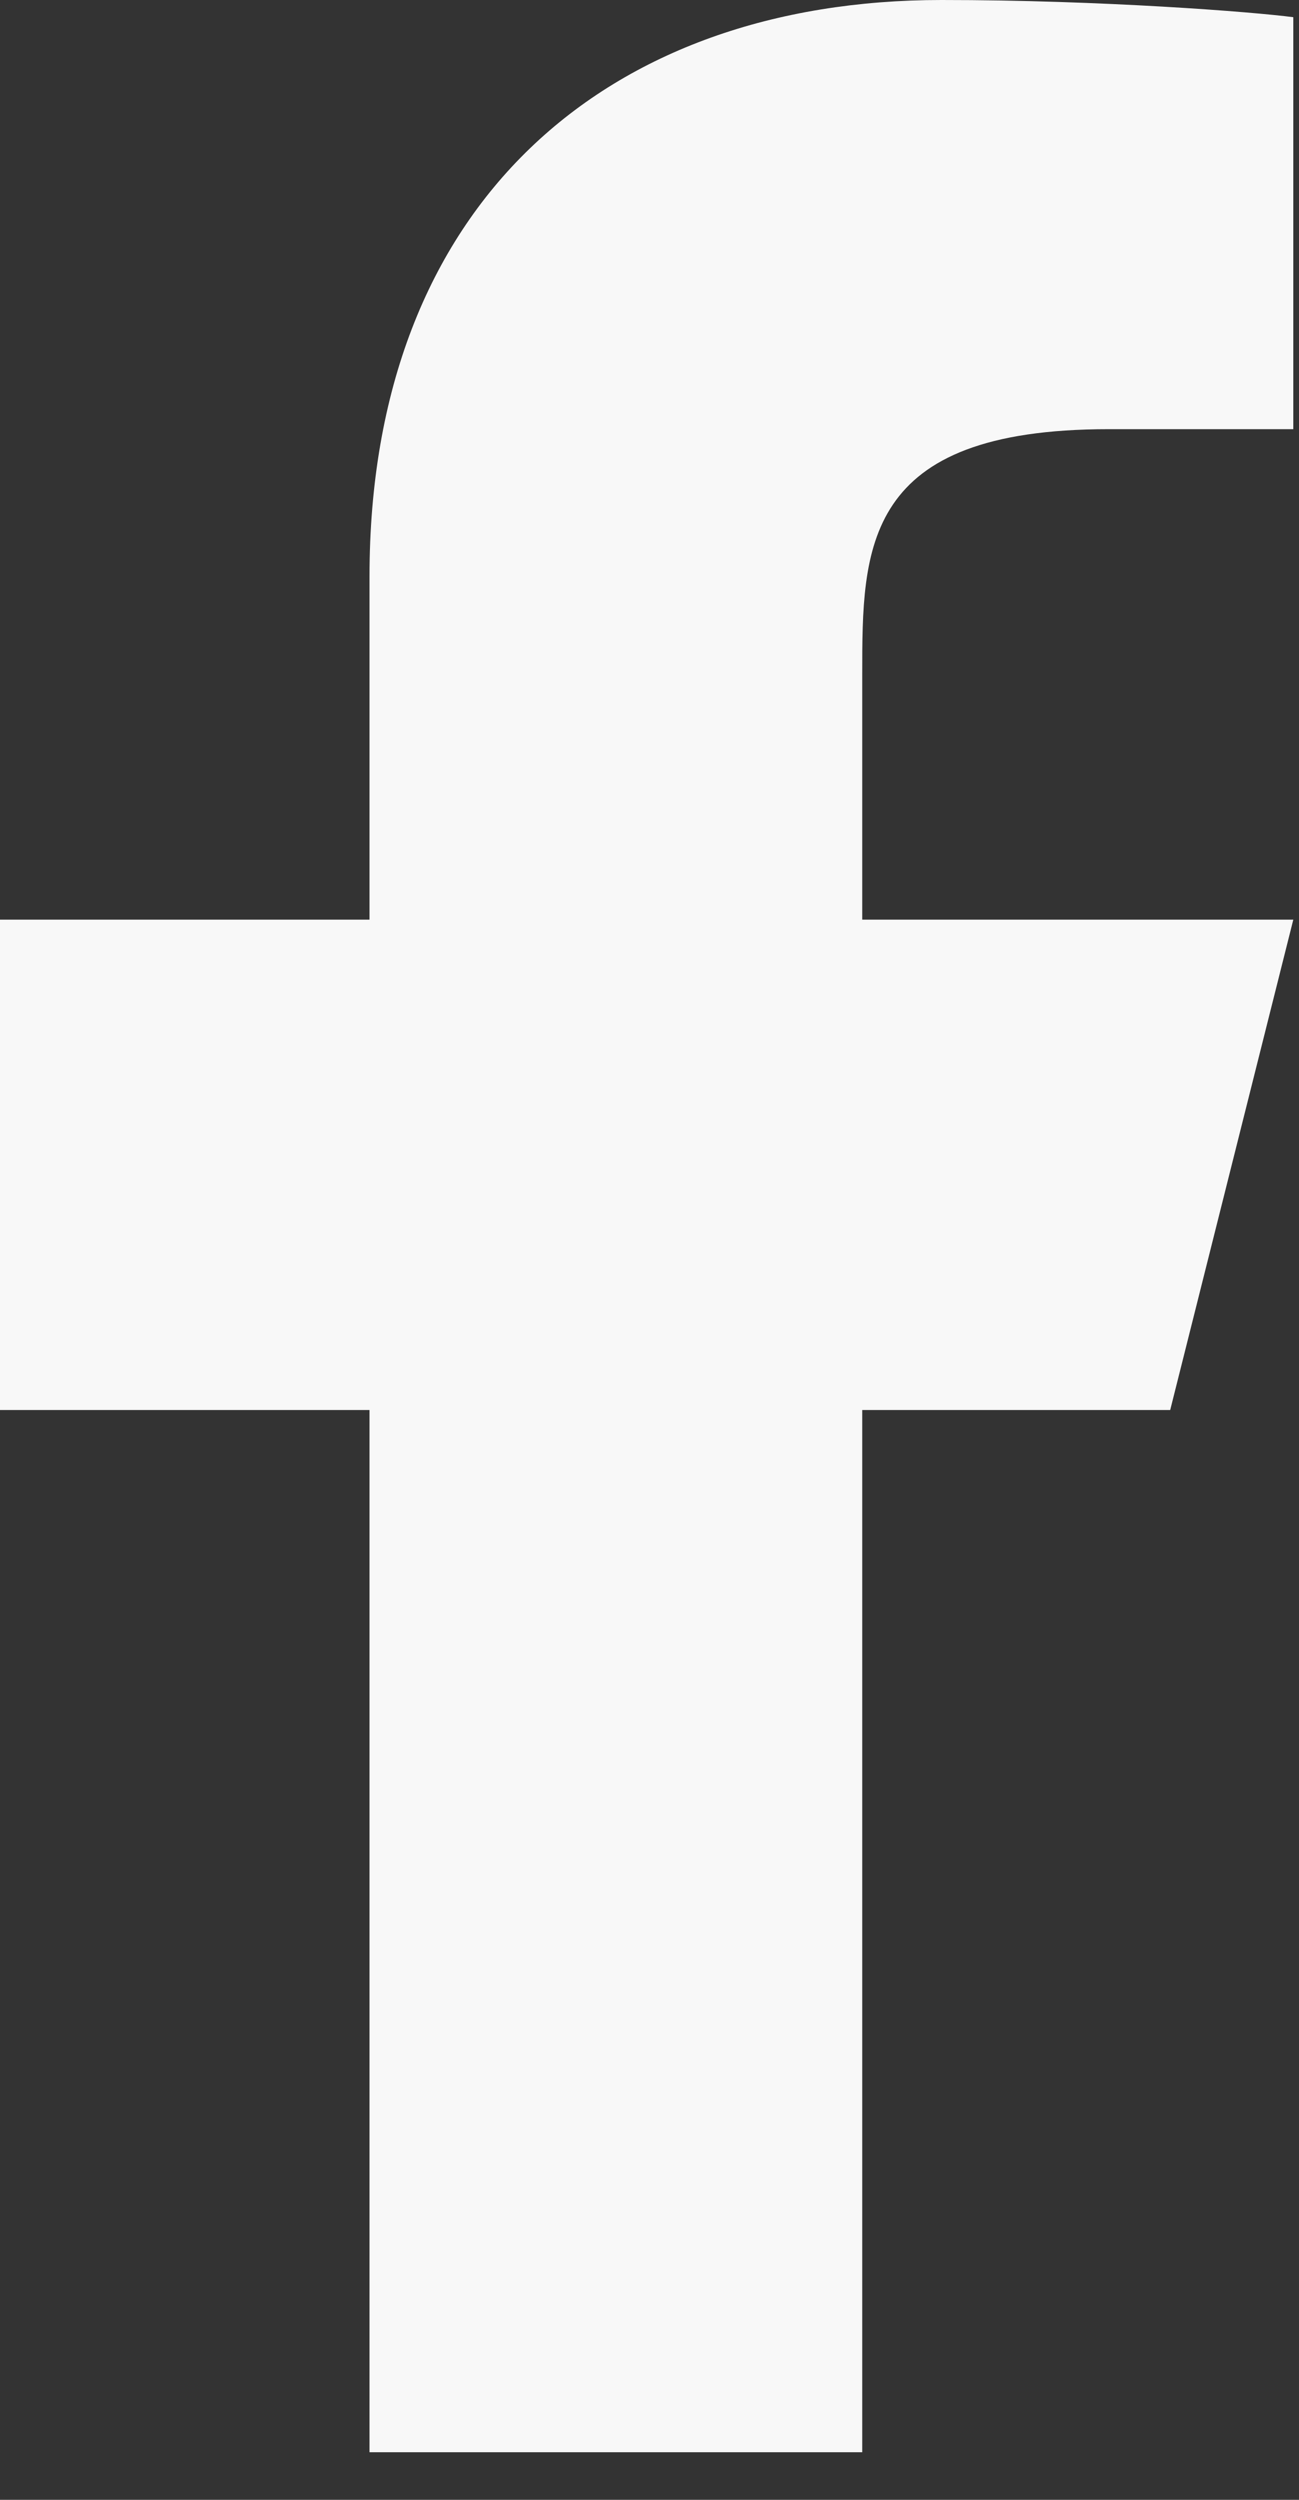 <svg width="13" height="25" viewBox="0 0 13 25" fill="none" xmlns="http://www.w3.org/2000/svg">
<rect x="0" y="0" width="13" height="25" fill="#333333" stroke="none"/>
<path d="M8.629 14.101H11.711L12.943 9.197H8.629V6.744C8.629 5.481 8.629 4.292 11.094 4.292H12.943V0.172C12.542 0.119 11.024 0 9.422 0C6.075 0 3.698 2.032 3.698 5.763V9.197H0V14.101H3.698V24.524H8.629V14.101Z" fill="#F8F8F8"/>
</svg>
